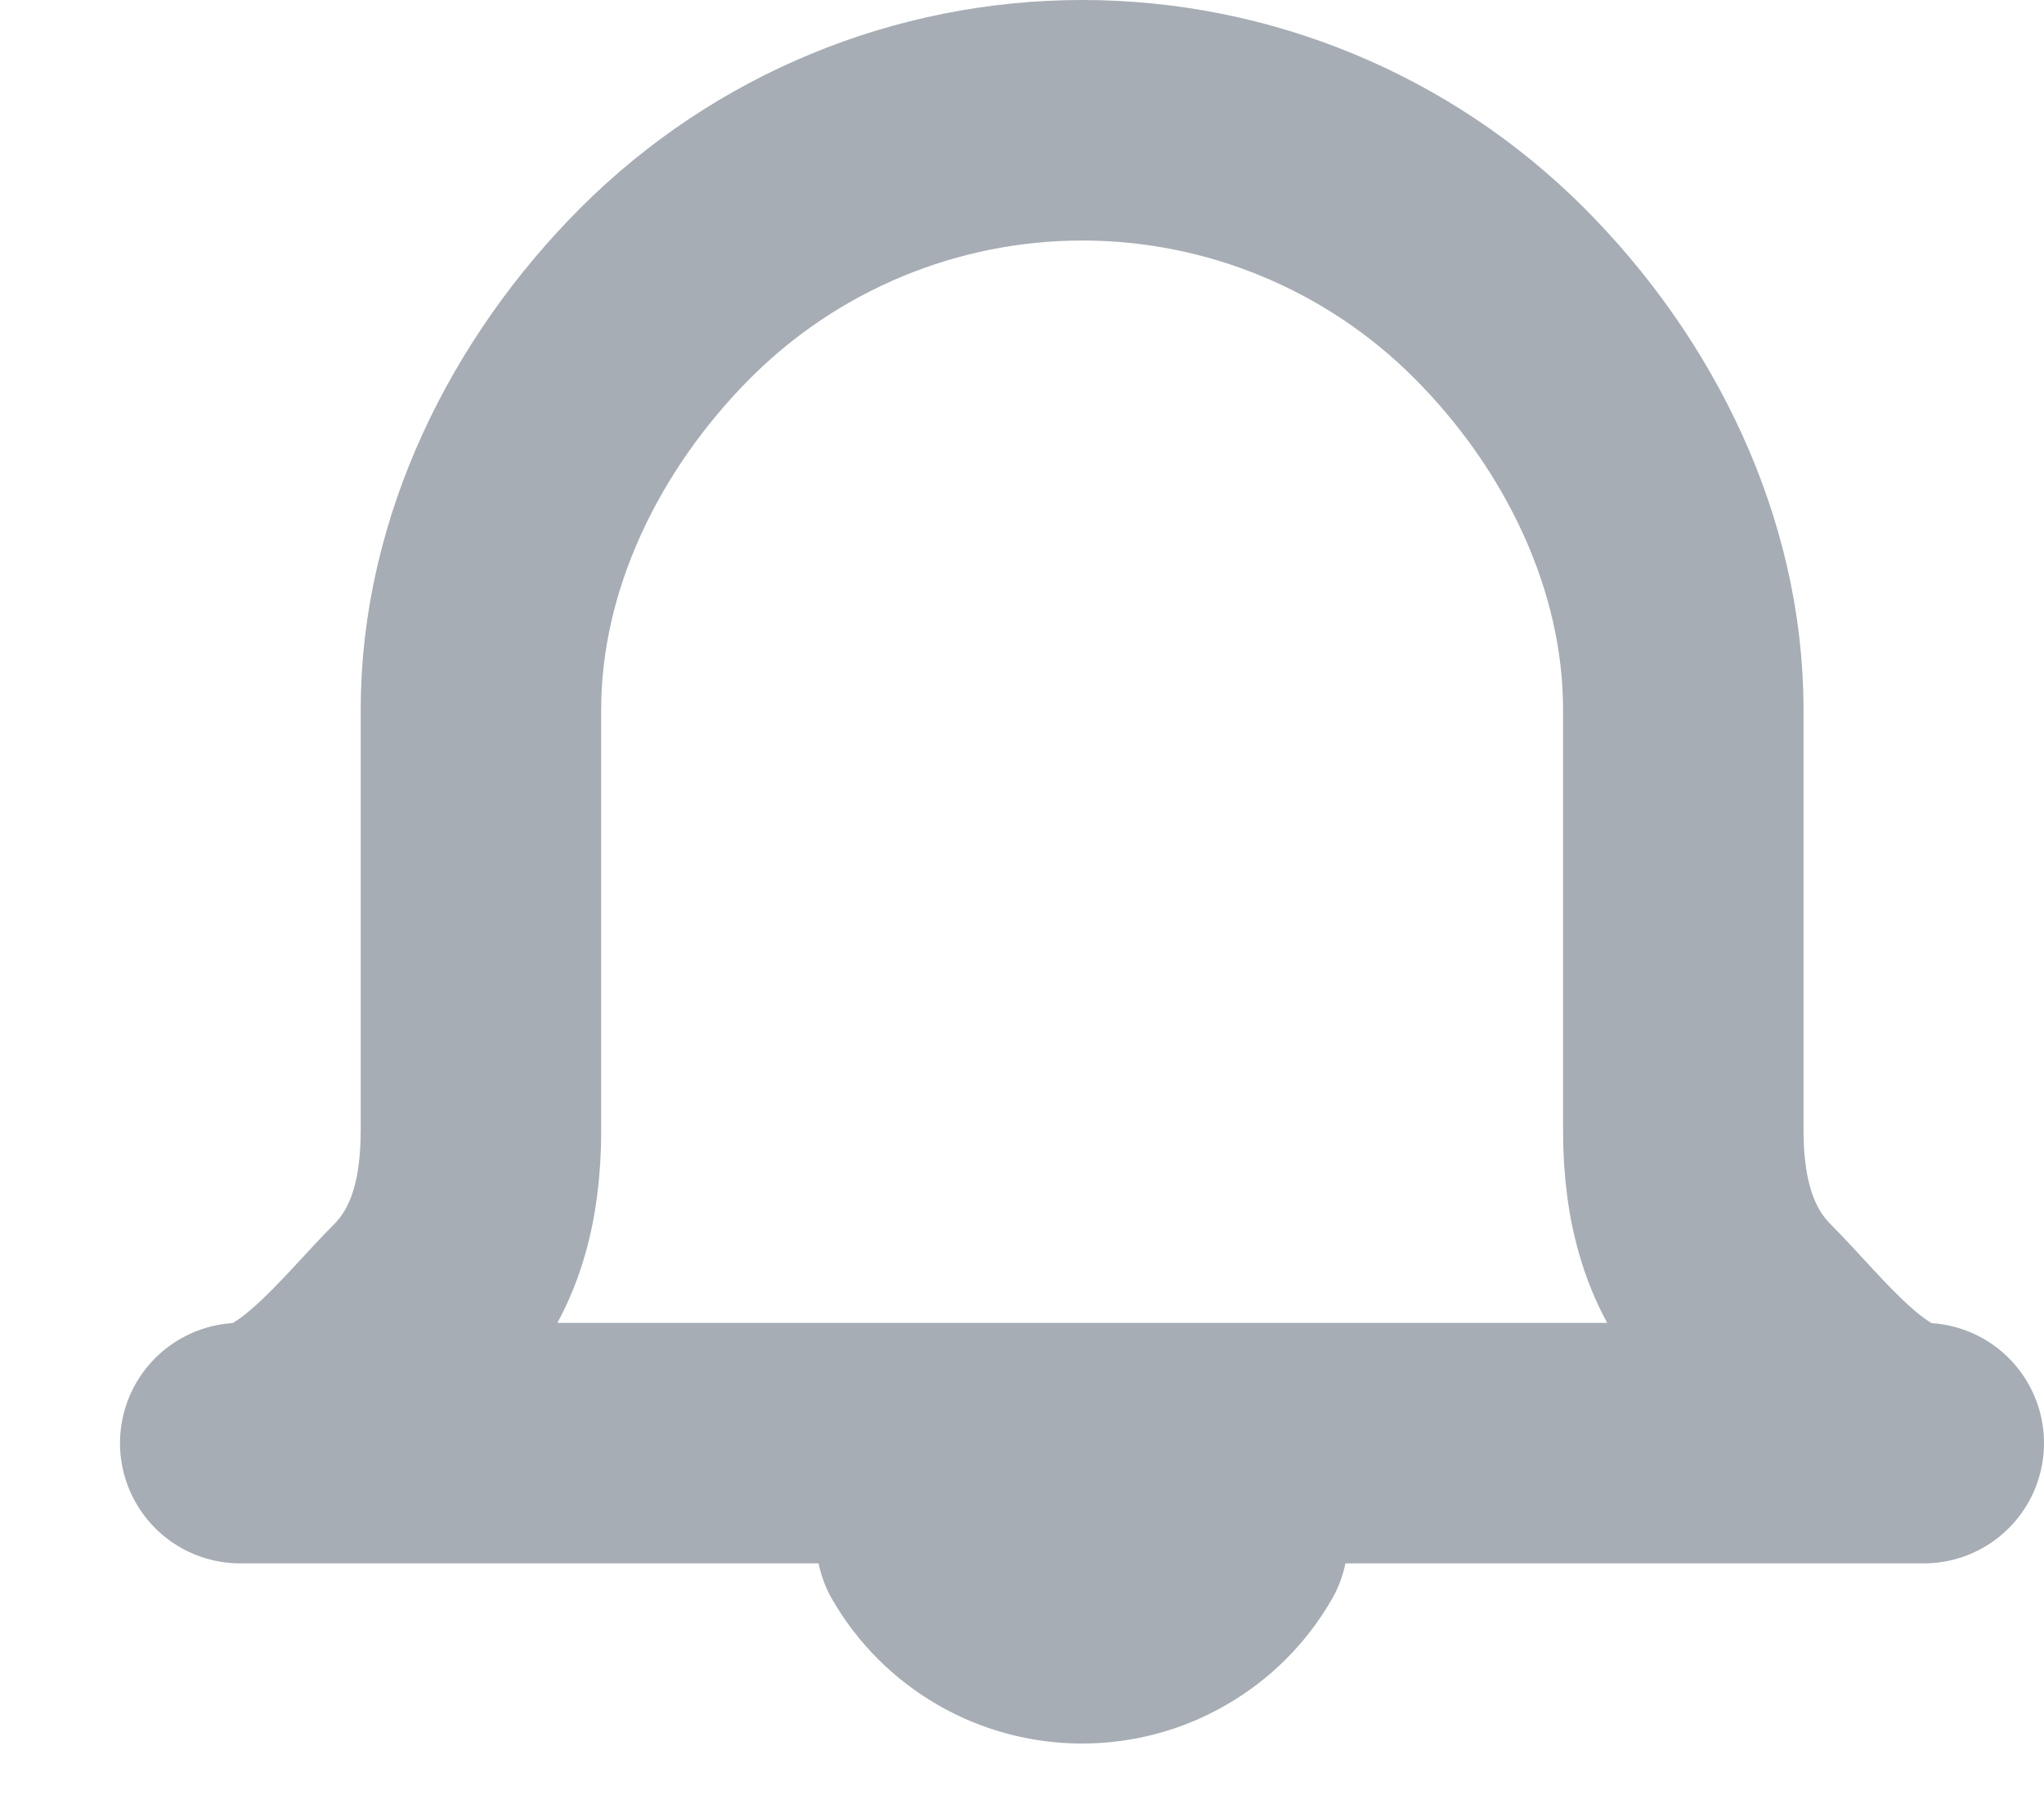 <svg width="17" height="15" viewBox="0 0 17 15" fill="none" xmlns="http://www.w3.org/2000/svg">
    <path d="M10.21 12.8C10.087 13.013 9.911 13.189 9.698 13.311C9.486 13.434 9.245 13.498 8.999 13.498C8.754 13.498 8.513 13.434 8.3 13.311C8.088 13.189 7.911 13.013 7.788 12.8M16 12H1.998C2.555 12 3.092 11.281 3.486 10.887C3.879 10.493 4 9.959 4 9.401V5.901C4 4.601 4.617 3.355 5.536 2.435C6.455 1.516 7.702 1 9.002 1C10.301 1 11.548 1.516 12.467 2.435C13.386 3.355 14 4.601 14 5.901V9.401C14 9.959 14.124 10.493 14.518 10.887C14.912 11.281 15.444 12 16 12Z"
          stroke="#A6ADB4" stroke-width="2" stroke-linecap="round" stroke-linejoin="round"/>
</svg>
